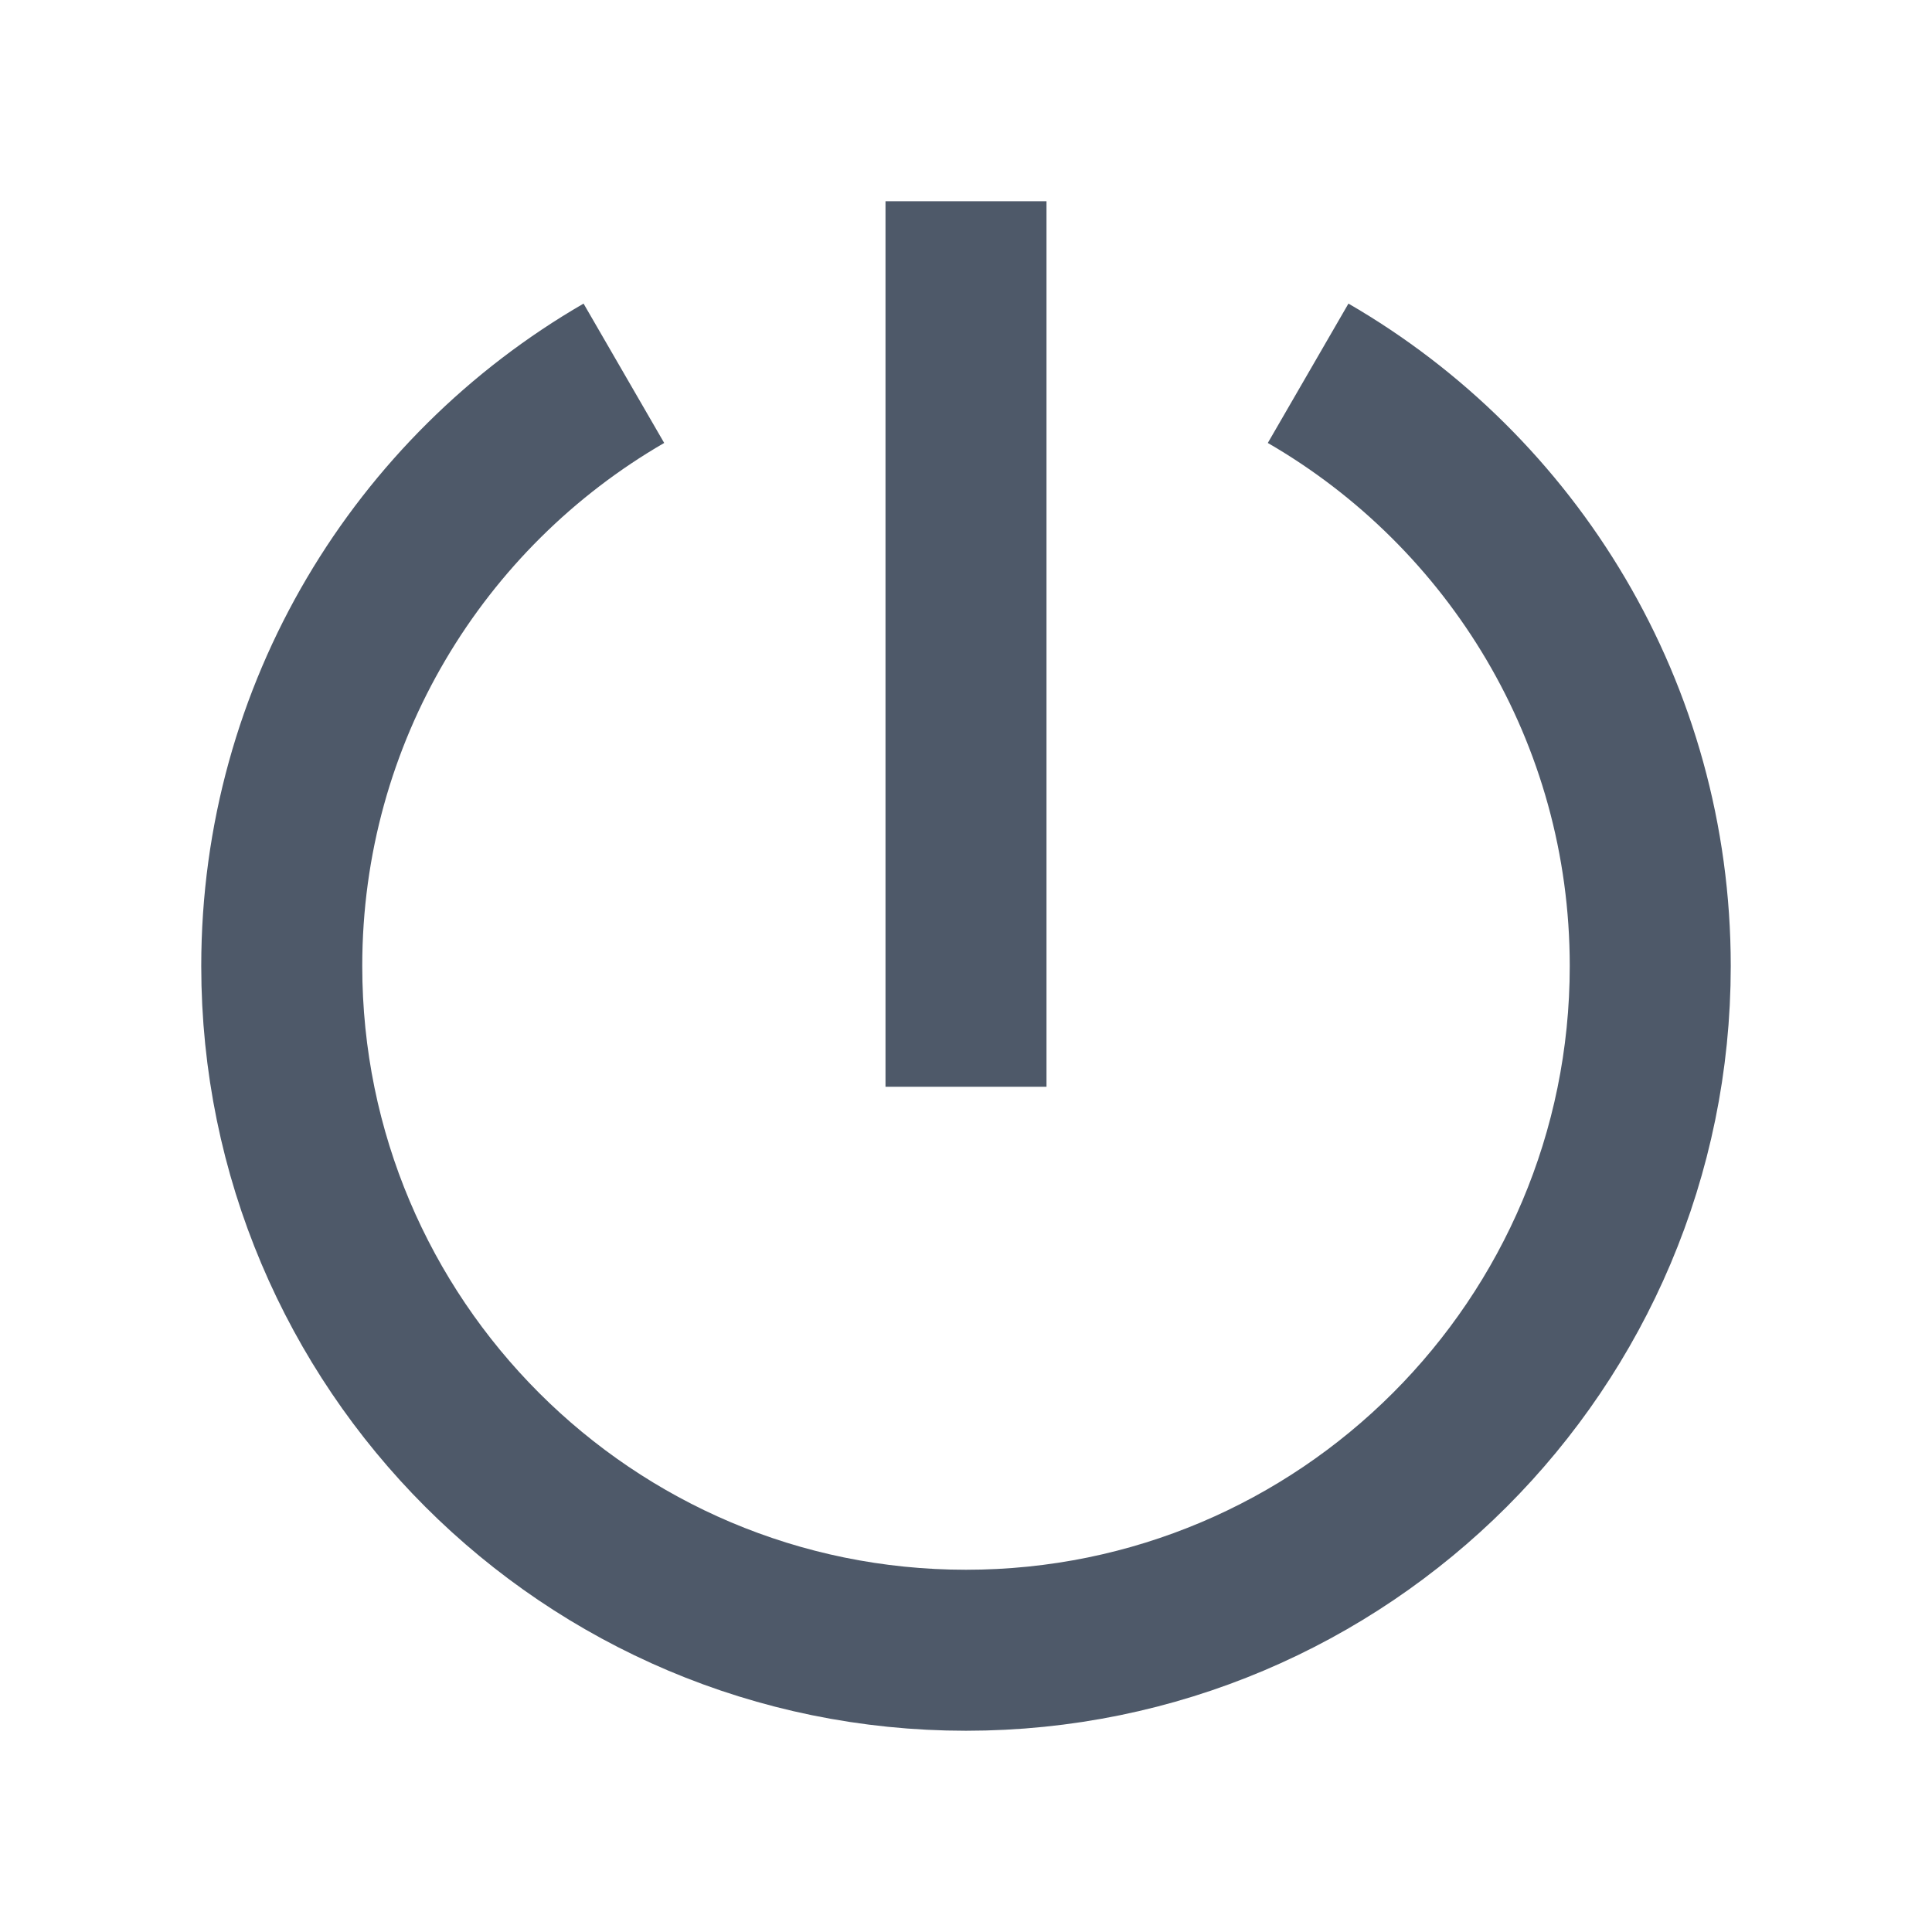 <svg width="24" height="24" viewBox="0 0 48 48" fill="none"><path d="M15.5 9.274C10.419 12.214 7 17.708 7 24c0 9.389 7.611 17 17 17s17-7.611 17-17c0-6.292-3.419-11.786-8.5-14.726M24 5v22" stroke="#4E5969" stroke-width="4"/></svg>